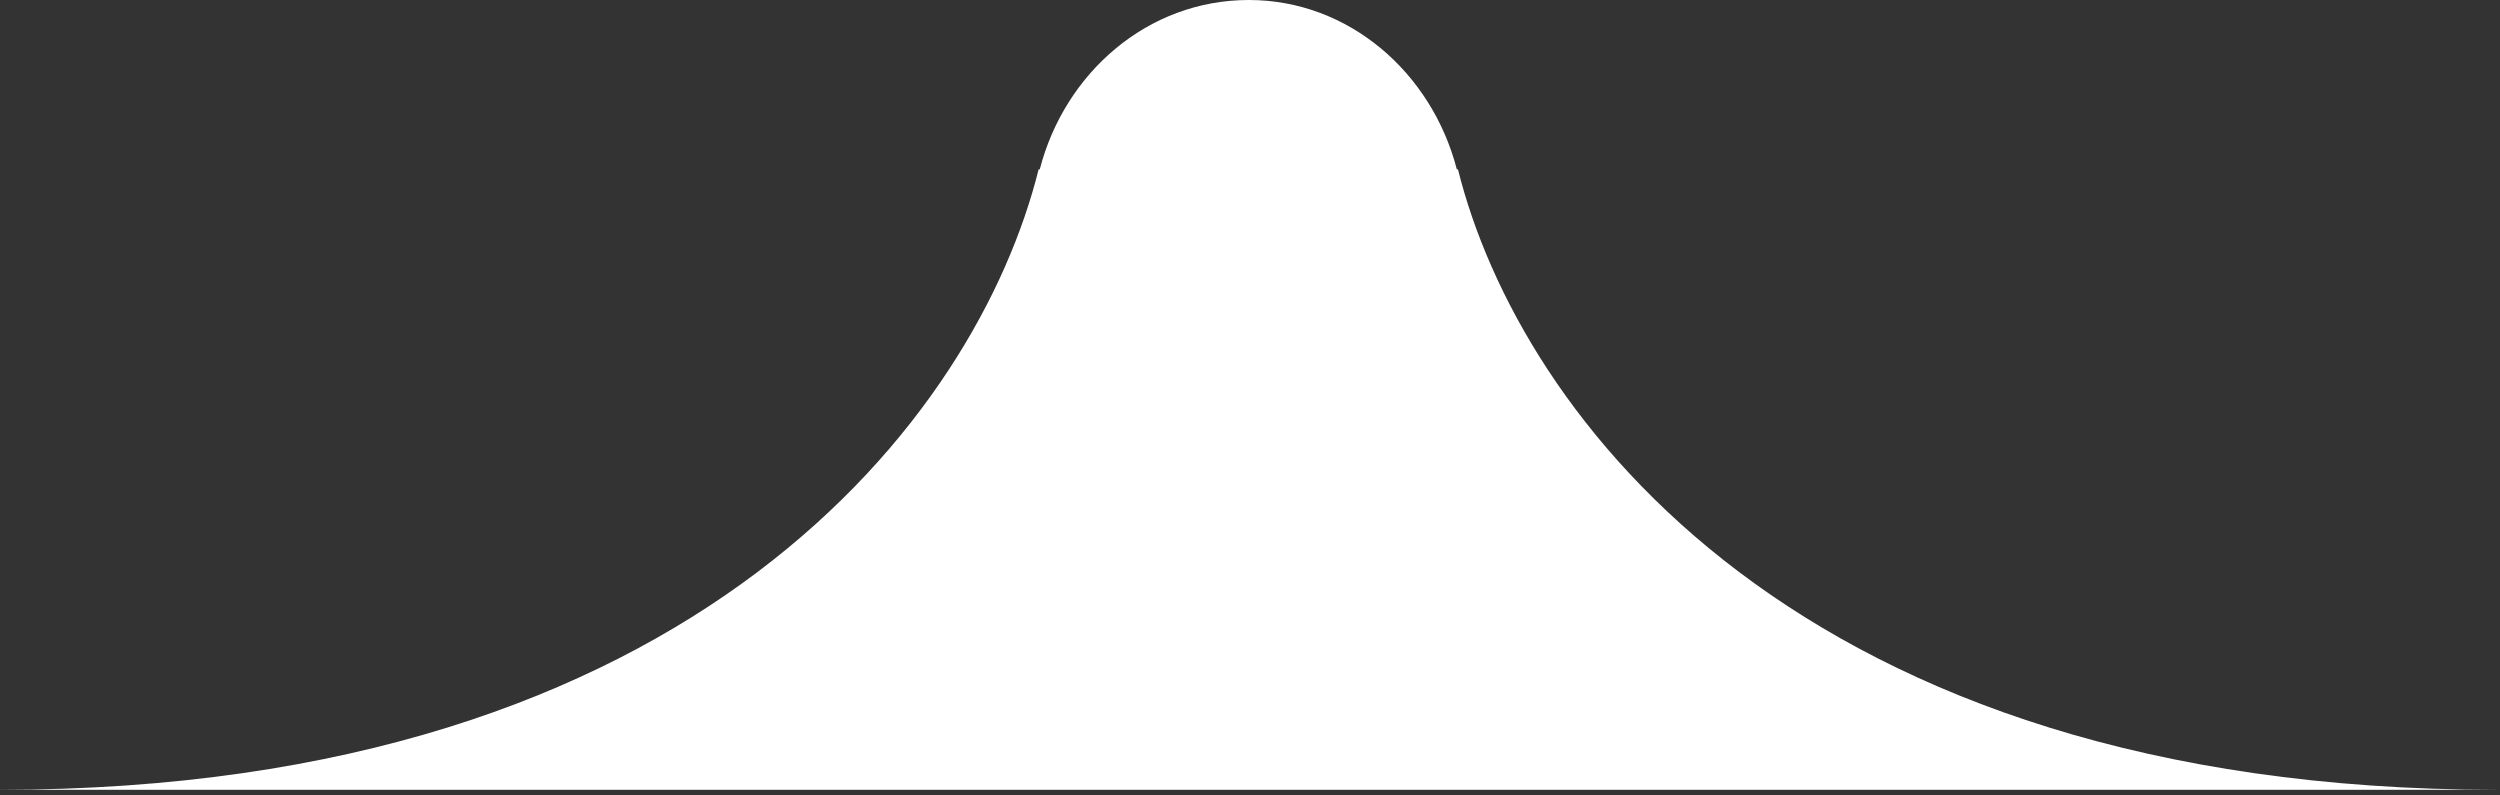 <?xml version="1.0" encoding="utf-8"?>
<!-- Generator: Avocode 2.6.0 - http://avocode.com -->
<svg height="7" width="22" xmlns:xlink="http://www.w3.org/1999/xlink" xmlns="http://www.w3.org/2000/svg" viewBox="0 0 22 7">
    <rect x="0" y="0" width="22" height="7" fill="#333333" stroke="none"/>
    <path fill="#ffffff" fill-rule="evenodd" d="M 10.99,0 C 10.1,0 9.37,0.64 9.15,1.49 l -0.01,0 C 8.6,3.66 6.13,6.95 0,6.95 l 10.83,0 0.31,0 10.83,0 c -6.13,0 -8.6,-3.29 -9.14,-5.46 l -0.01,0 C 12.6,0.64 11.87,0 10.99,0" />
</svg>